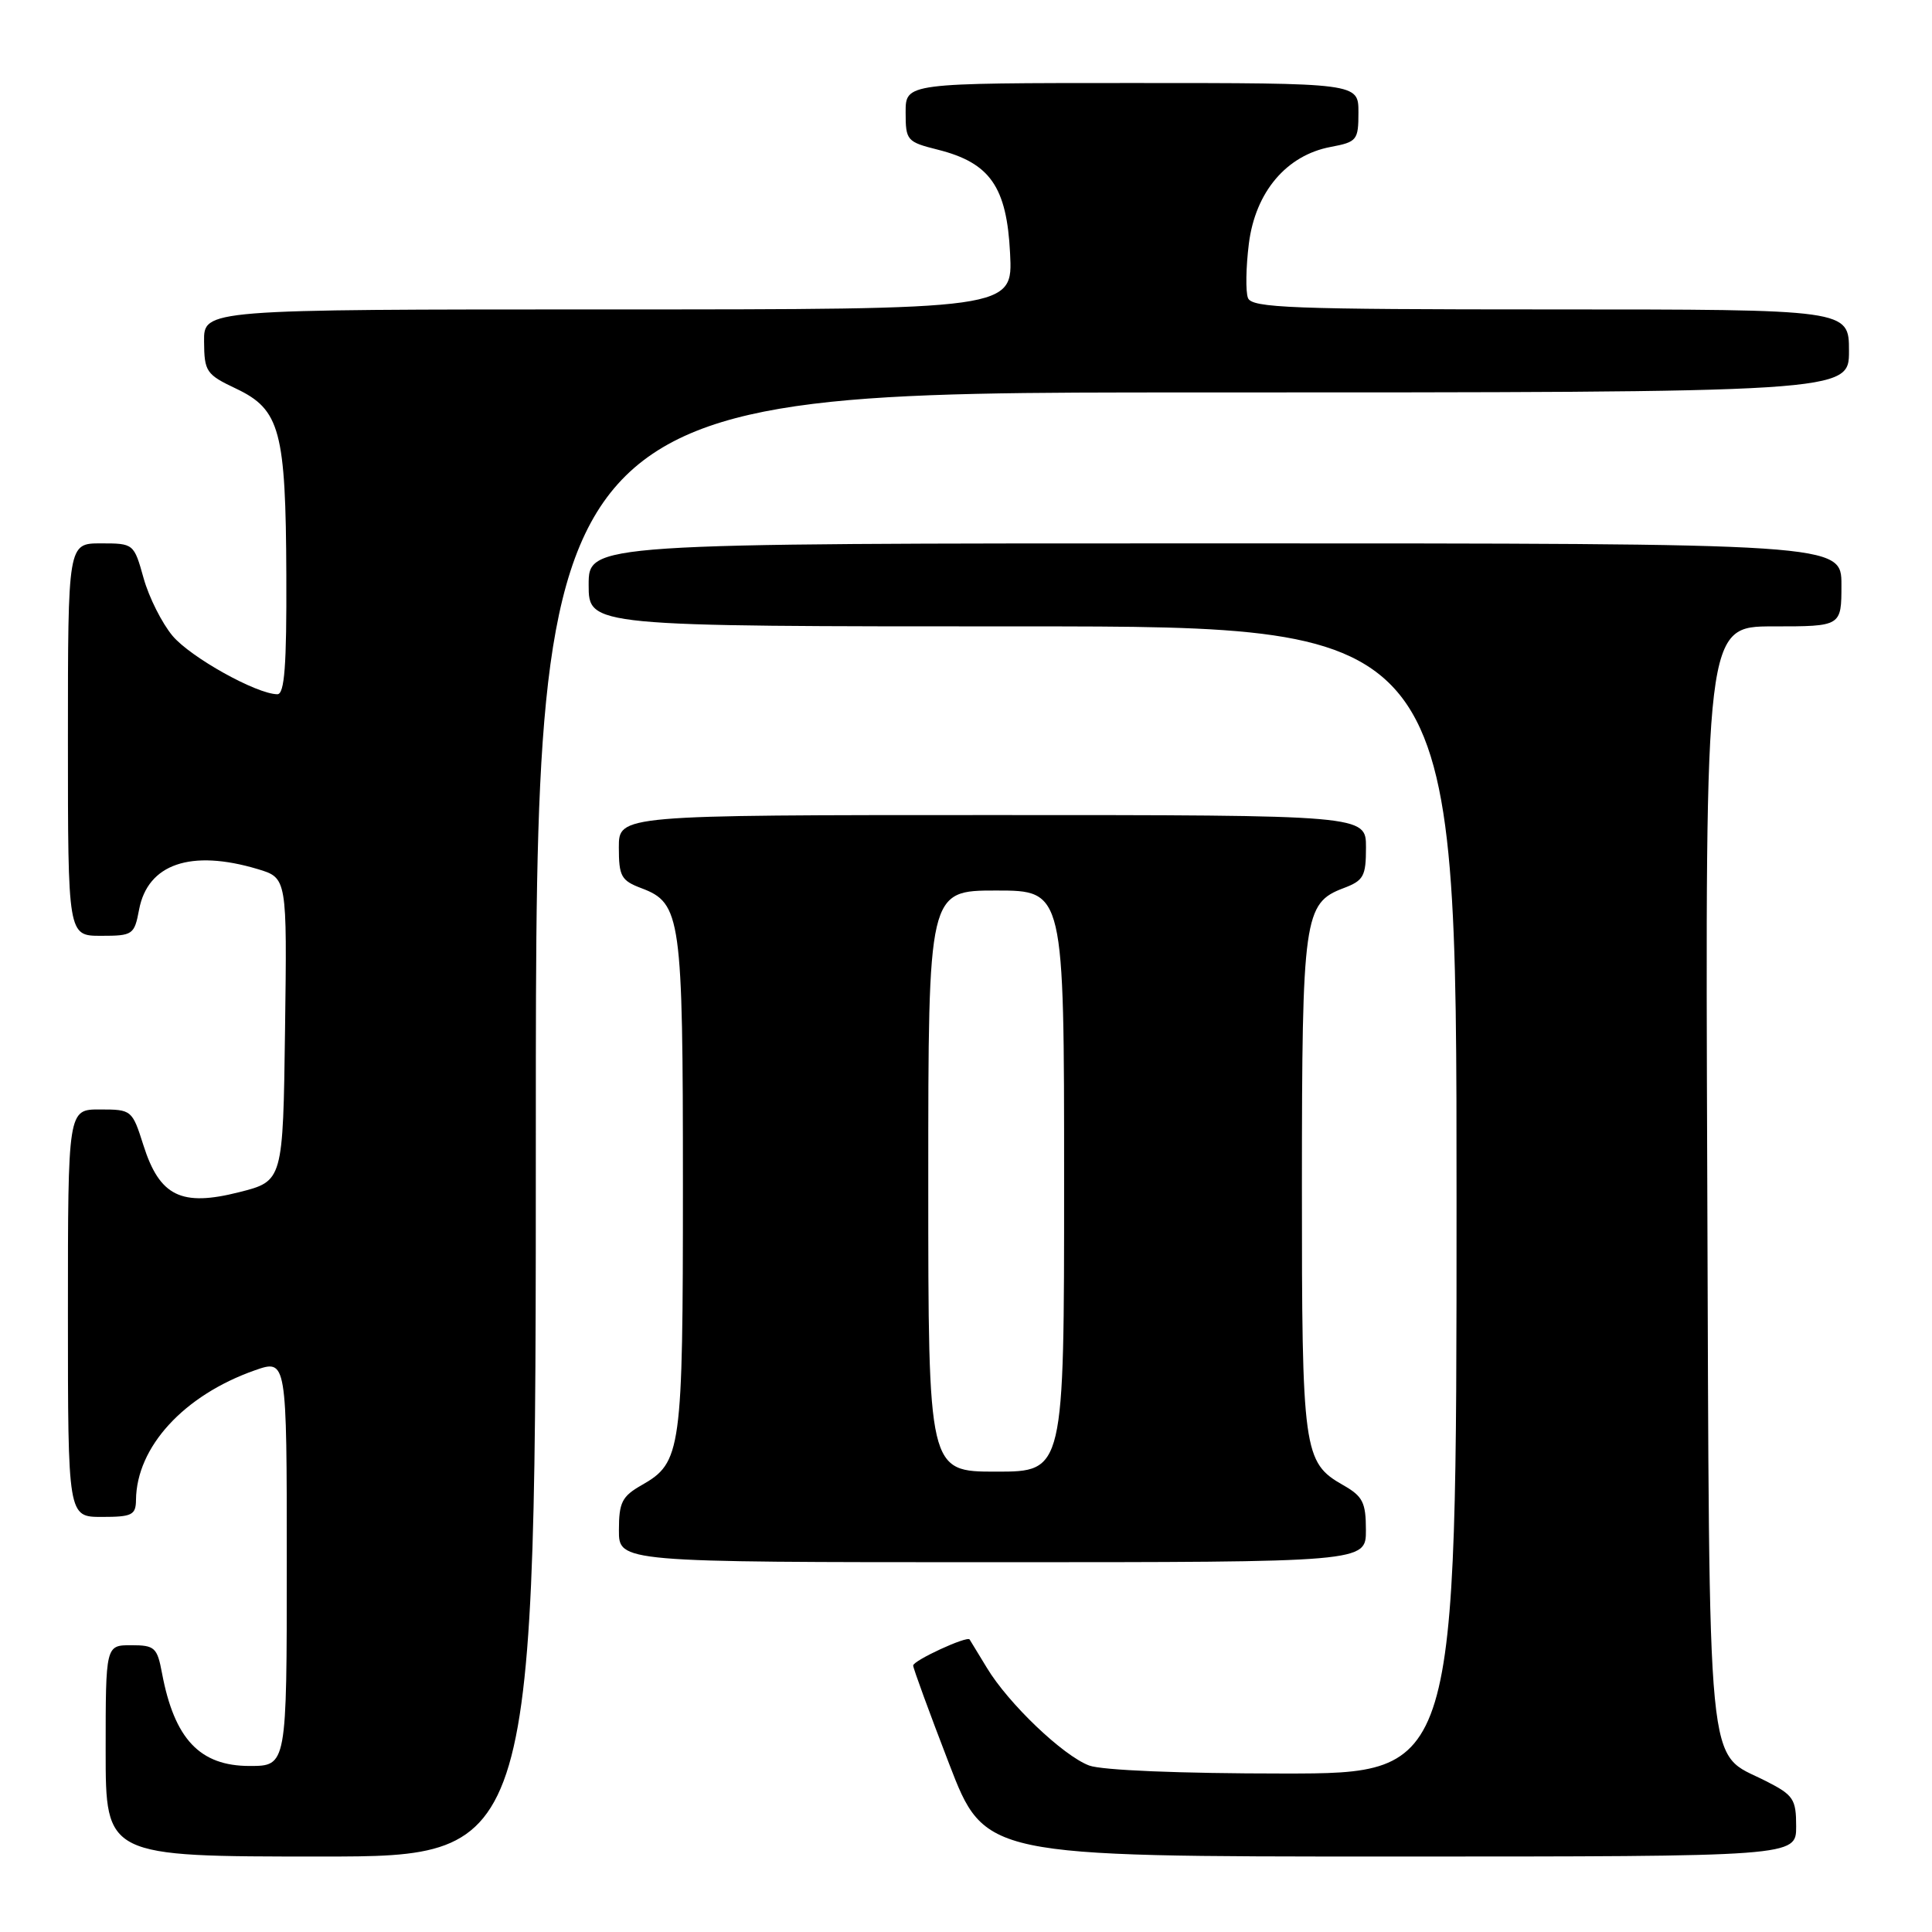 <?xml version="1.0" encoding="UTF-8" standalone="no"?>
<!DOCTYPE svg PUBLIC "-//W3C//DTD SVG 1.1//EN" "http://www.w3.org/Graphics/SVG/1.1/DTD/svg11.dtd" >
<svg xmlns="http://www.w3.org/2000/svg" xmlns:xlink="http://www.w3.org/1999/xlink" version="1.1" viewBox="0 0 256 256">
 <g >
 <path fill="currentColor"
d=" M 71.00 149.00 C 71.00 52.00 71.00 52.00 158.00 52.00 C 245.00 52.00 245.00 52.00 245.00 46.50 C 245.00 41.00 245.00 41.00 205.47 41.00 C 171.06 41.00 165.86 40.80 165.36 39.48 C 165.04 38.65 165.09 35.41 165.48 32.29 C 166.34 25.44 170.46 20.57 176.32 19.47 C 179.81 18.81 180.00 18.58 180.00 14.89 C 180.00 11.00 180.00 11.00 150.00 11.00 C 120.00 11.00 120.00 11.00 120.00 14.88 C 120.00 18.62 120.16 18.80 124.29 19.84 C 131.19 21.58 133.40 24.75 133.84 33.56 C 134.22 41.00 134.22 41.00 80.61 41.00 C 27.00 41.00 27.00 41.00 27.04 45.25 C 27.07 49.25 27.32 49.62 31.29 51.50 C 37.12 54.27 37.87 57.09 37.94 76.25 C 37.99 88.22 37.70 92.00 36.75 91.99 C 34.00 91.97 25.27 87.11 22.87 84.26 C 21.47 82.59 19.74 79.16 19.03 76.62 C 17.75 72.03 17.71 72.00 13.37 72.00 C 9.00 72.00 9.00 72.00 9.00 98.00 C 9.00 124.00 9.00 124.00 13.39 124.00 C 17.61 124.00 17.80 123.86 18.43 120.53 C 19.57 114.47 25.30 112.51 34.15 115.16 C 38.04 116.33 38.04 116.33 37.77 136.41 C 37.50 156.50 37.50 156.50 31.69 157.97 C 24.01 159.92 21.15 158.51 19.00 151.74 C 17.52 147.08 17.44 147.01 13.25 147.01 C 9.00 147.00 9.00 147.00 9.00 174.00 C 9.00 201.00 9.00 201.00 13.50 201.00 C 17.49 201.00 18.00 200.75 18.02 198.75 C 18.09 191.73 24.36 184.89 33.75 181.58 C 38.00 180.09 38.00 180.09 38.00 207.04 C 38.00 234.00 38.00 234.00 33.07 234.00 C 26.48 234.00 23.11 230.43 21.47 221.72 C 20.83 218.30 20.51 218.00 17.39 218.00 C 14.00 218.00 14.00 218.00 14.00 232.00 C 14.00 246.00 14.00 246.00 42.50 246.00 C 71.00 246.00 71.00 246.00 71.00 149.00 Z  M 238.00 242.02 C 238.00 238.39 237.65 237.86 234.01 236.01 C 225.99 231.91 226.53 237.50 226.22 155.79 C 225.95 83.00 225.95 83.00 234.97 83.00 C 244.00 83.00 244.00 83.00 244.00 77.50 C 244.00 72.00 244.00 72.00 161.00 72.00 C 78.00 72.00 78.00 72.00 78.00 77.50 C 78.00 83.00 78.00 83.00 135.50 83.00 C 193.00 83.00 193.00 83.00 193.00 159.00 C 193.00 235.00 193.00 235.00 170.07 235.00 C 156.38 235.00 146.00 234.57 144.32 233.94 C 140.86 232.64 133.62 225.73 130.77 221.00 C 129.60 219.07 128.57 217.38 128.48 217.24 C 128.15 216.73 121.00 220.03 121.00 220.69 C 121.00 221.06 123.14 226.90 125.75 233.68 C 130.49 246.00 130.49 246.00 184.25 246.00 C 238.00 246.00 238.00 246.00 238.00 242.02 Z  M 180.99 202.75 C 180.99 199.08 180.58 198.27 177.98 196.79 C 172.69 193.78 172.50 192.36 172.51 157.00 C 172.52 121.49 172.78 119.67 178.01 117.69 C 180.69 116.68 181.00 116.12 181.00 112.28 C 181.00 108.00 181.00 108.00 131.50 108.00 C 82.00 108.00 82.00 108.00 82.00 112.28 C 82.00 116.12 82.31 116.68 84.99 117.69 C 90.24 119.67 90.49 121.49 90.49 157.00 C 90.49 192.35 90.29 193.79 85.02 196.79 C 82.42 198.27 82.01 199.08 82.01 202.75 C 82.00 207.00 82.00 207.00 131.50 207.00 C 181.00 207.00 181.00 207.00 180.99 202.75 Z  M 123.00 156.50 C 123.00 118.00 123.00 118.00 132.00 118.00 C 141.00 118.00 141.00 118.00 141.00 156.50 C 141.00 195.00 141.00 195.00 132.00 195.00 C 123.00 195.00 123.00 195.00 123.00 156.50 Z "/>
</g>
</svg>